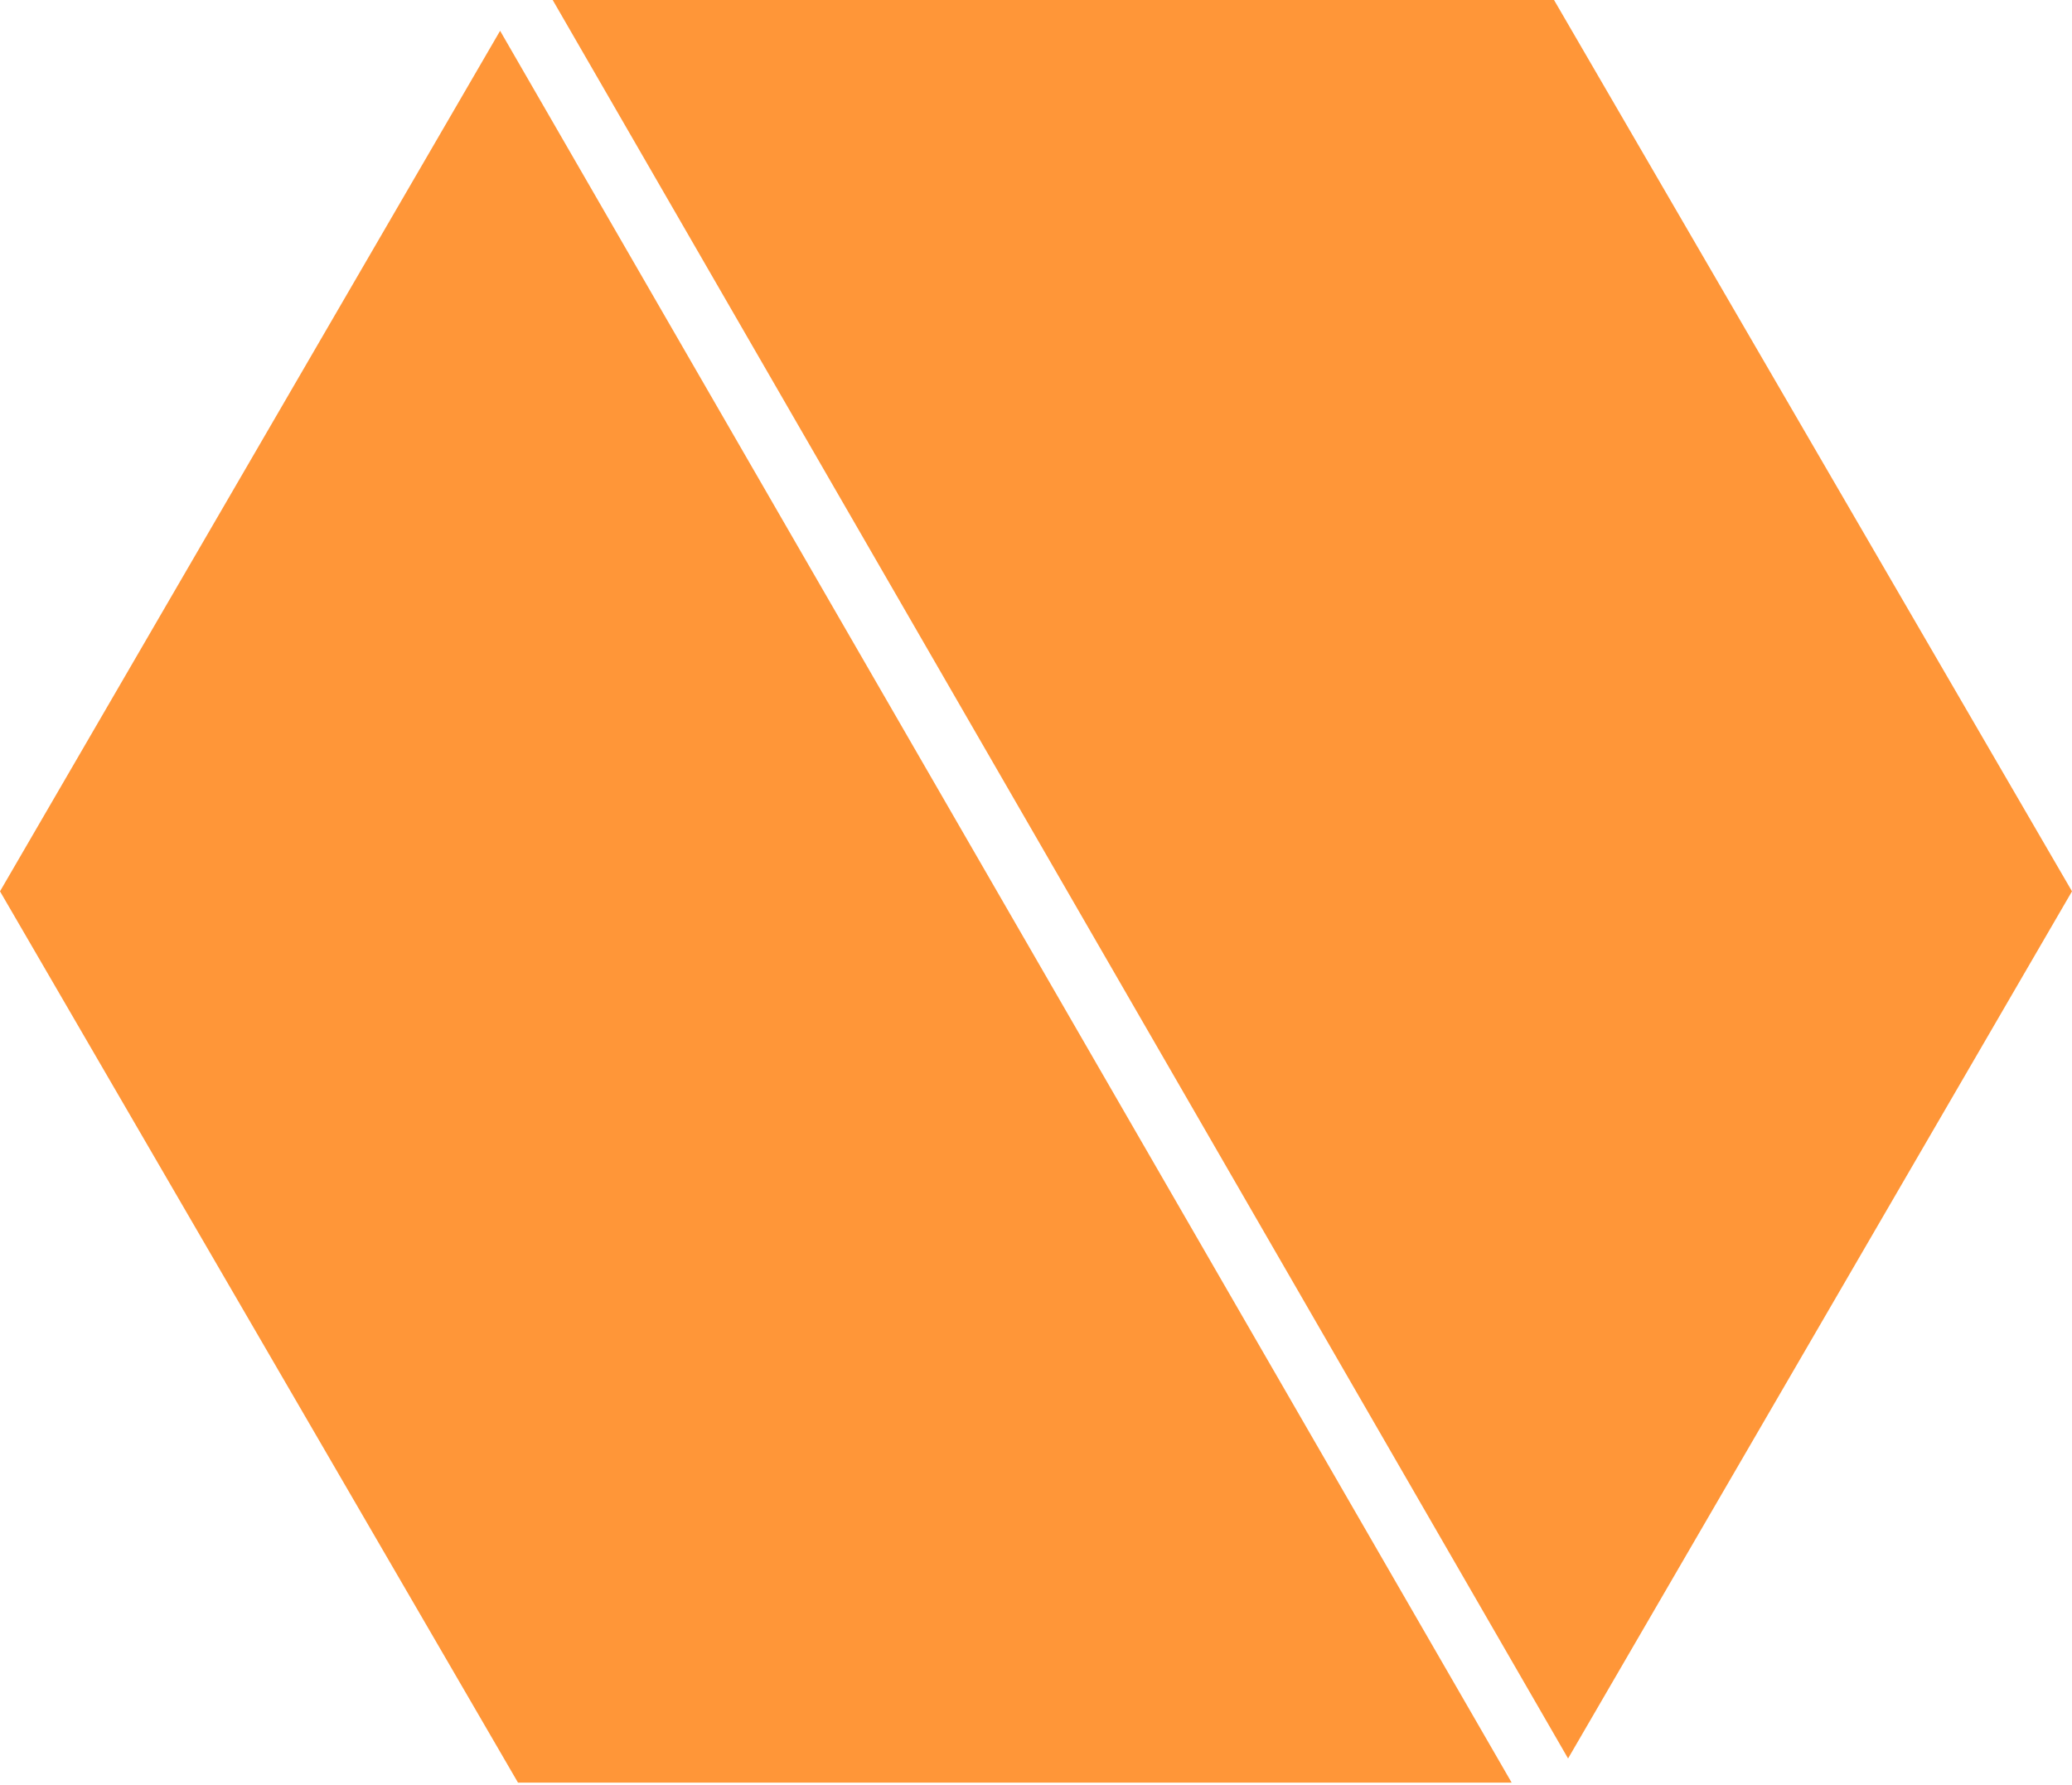 <svg width="340" height="293" viewBox="0 0 340 293" fill="none" xmlns="http://www.w3.org/2000/svg">
<path fill-rule="evenodd" clip-rule="evenodd" d="M82.063 5.055L0 146.279L85.001 292.558H248.053L165.42 149.433L82.063 5.055ZM257.31 288.591L340 146.279L255.005 0H90.692L174.08 144.433L257.31 288.591Z" fill="#FF9638"/>
</svg>
